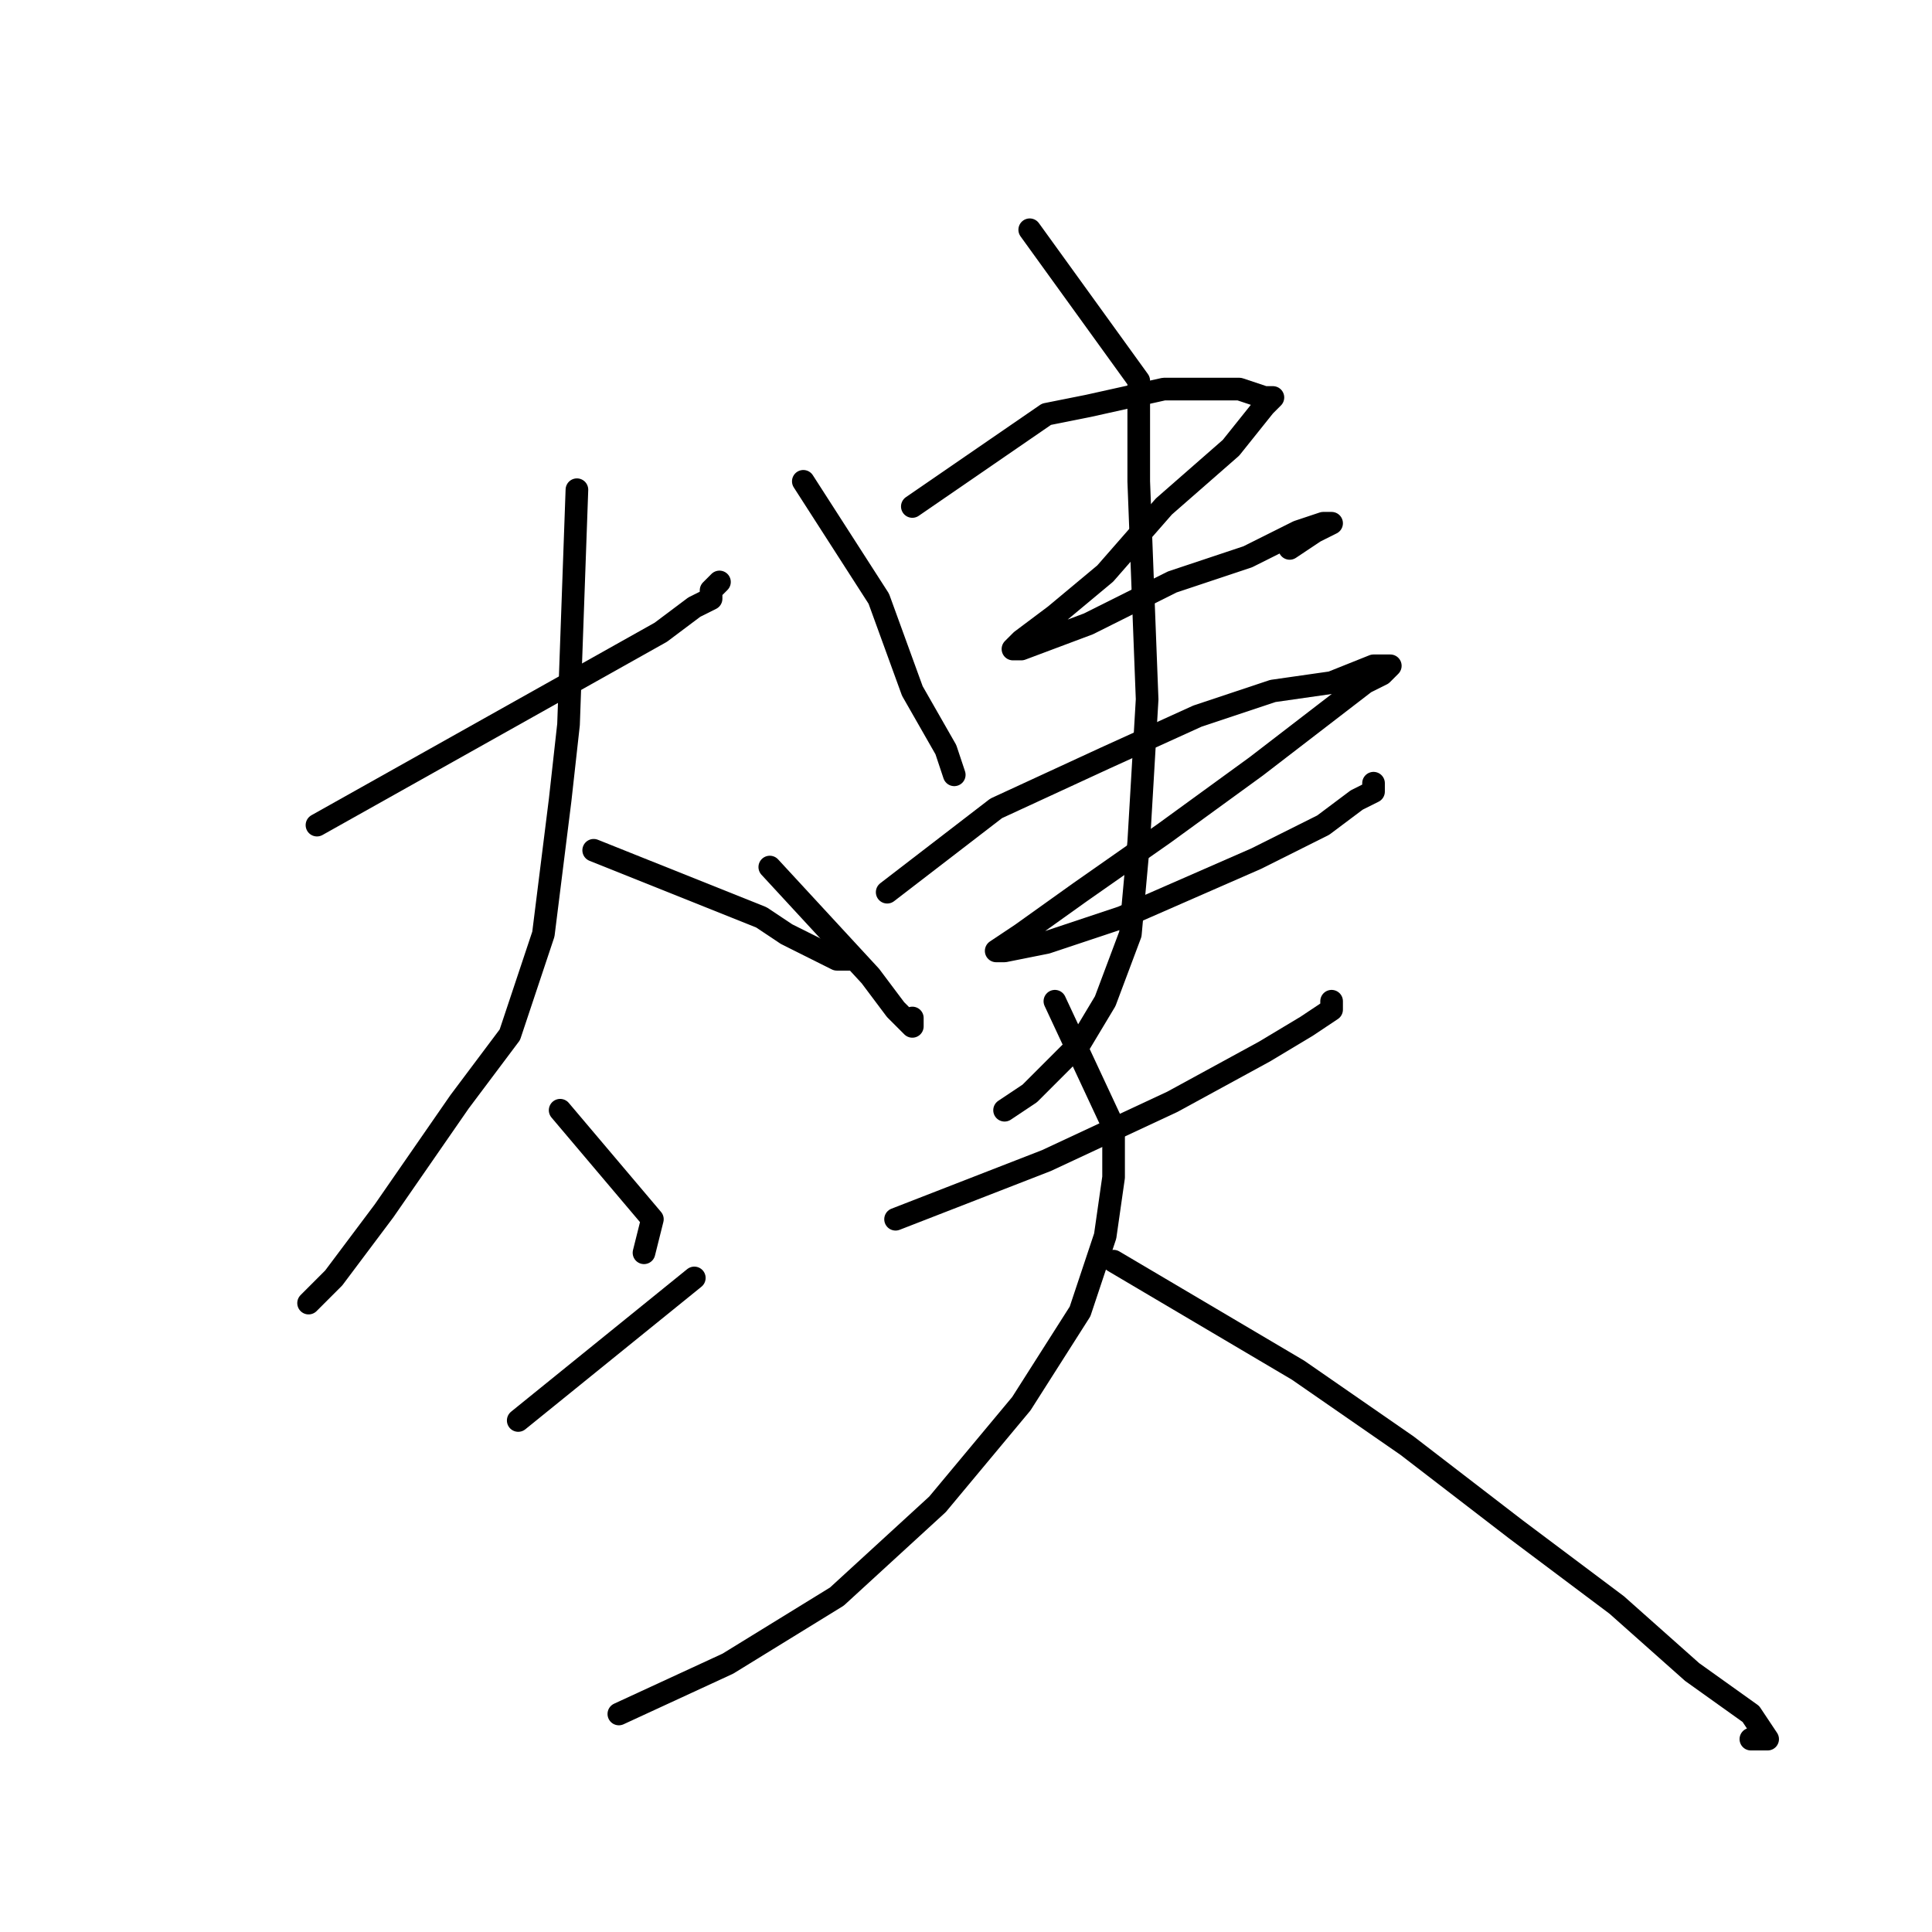 <?xml version="1.0" standalone="no"?>
    <svg width="256" height="256" xmlns="http://www.w3.org/2000/svg" version="1.1">
    <polyline stroke="black" stroke-width="3" stroke-linecap="round" fill="transparent" stroke-linejoin="round" points="42 109.333 87.556 83.778 92 80.444 94.222 79.333 94.222 78.222 95.333 77.111 95.333 77.111 " />
        <polyline stroke="black" stroke-width="3" stroke-linecap="round" fill="transparent" stroke-linejoin="round" points="76.445 64.889 75.333 96 74.222 106 72 123.778 67.556 137.111 60.889 146 50.889 160.444 44.222 169.333 40.889 172.667 40.889 172.667 " />
        <polyline stroke="black" stroke-width="3" stroke-linecap="round" fill="transparent" stroke-linejoin="round" points="78.667 112.667 100.889 121.556 104.222 123.778 106.444 124.889 110.889 127.111 113.111 127.111 113.111 127.111 " />
        <polyline stroke="black" stroke-width="3" stroke-linecap="round" fill="transparent" stroke-linejoin="round" points="74.222 147.111 86.444 161.556 85.333 166 85.333 166 " />
        <polyline stroke="black" stroke-width="3" stroke-linecap="round" fill="transparent" stroke-linejoin="round" points="68.667 188.222 92 169.333 92 169.333 " />
        <polyline stroke="black" stroke-width="3" stroke-linecap="round" fill="transparent" stroke-linejoin="round" points="106.444 63.778 116.444 79.333 120.889 91.556 125.333 99.333 126.444 102.667 126.444 102.667 " />
        <polyline stroke="black" stroke-width="3" stroke-linecap="round" fill="transparent" stroke-linejoin="round" points="120.889 67.111 138.667 54.889 144.222 53.778 154.222 51.556 159.778 51.556 164.222 51.556 167.556 52.667 168.667 52.667 167.556 53.778 163.111 59.333 154.222 67.111 146.444 76 139.778 81.556 135.333 84.889 134.222 86 135.333 86 144.222 82.667 155.333 77.111 165.333 73.778 172 70.444 175.333 69.333 176.444 69.333 174.222 70.444 170.889 72.667 170.889 72.667 " />
        <polyline stroke="black" stroke-width="3" stroke-linecap="round" fill="transparent" stroke-linejoin="round" points="102 114.889 115.333 129.333 118.667 133.778 120.889 136 120.889 134.889 120.889 134.889 " />
        <polyline stroke="black" stroke-width="3" stroke-linecap="round" fill="transparent" stroke-linejoin="round" points="117.556 118.222 132 107.111 146.444 100.444 158.667 94.889 168.667 91.556 176.444 90.444 182 88.222 184.222 88.222 183.111 89.333 180.889 90.444 166.444 101.556 154.222 110.444 143.111 118.222 135.333 123.778 132 126 133.111 126 138.667 124.889 148.667 121.556 166.444 113.778 175.333 109.333 179.778 106 182 104.889 182 103.778 182 103.778 " />
        <polyline stroke="black" stroke-width="3" stroke-linecap="round" fill="transparent" stroke-linejoin="round" points="136.444 30.444 150.889 50.444 150.889 63.778 152 92.667 150.889 111.556 149.778 123.778 146.444 132.667 143.111 138.222 136.444 144.889 133.111 147.111 133.111 147.111 " />
        <polyline stroke="black" stroke-width="3" stroke-linecap="round" fill="transparent" stroke-linejoin="round" points="118.667 161.556 138.667 153.778 155.333 146 167.556 139.333 173.111 136 176.444 133.778 176.444 132.667 176.444 132.667 " />
        <polyline stroke="black" stroke-width="3" stroke-linecap="round" fill="transparent" stroke-linejoin="round" points="139.778 132.667 147.556 149.333 147.556 156 146.444 163.778 143.111 173.778 135.333 186 124.222 199.333 110.889 211.556 96.444 220.444 82 227.111 82 227.111 " />
        <polyline stroke="black" stroke-width="3" stroke-linecap="round" fill="transparent" stroke-linejoin="round" points="147.556 167.111 172 181.556 186.444 191.556 200.889 202.667 214.222 212.667 224.222 221.556 232 227.111 234.222 230.444 232 230.444 232 230.444 " />
        </svg>
